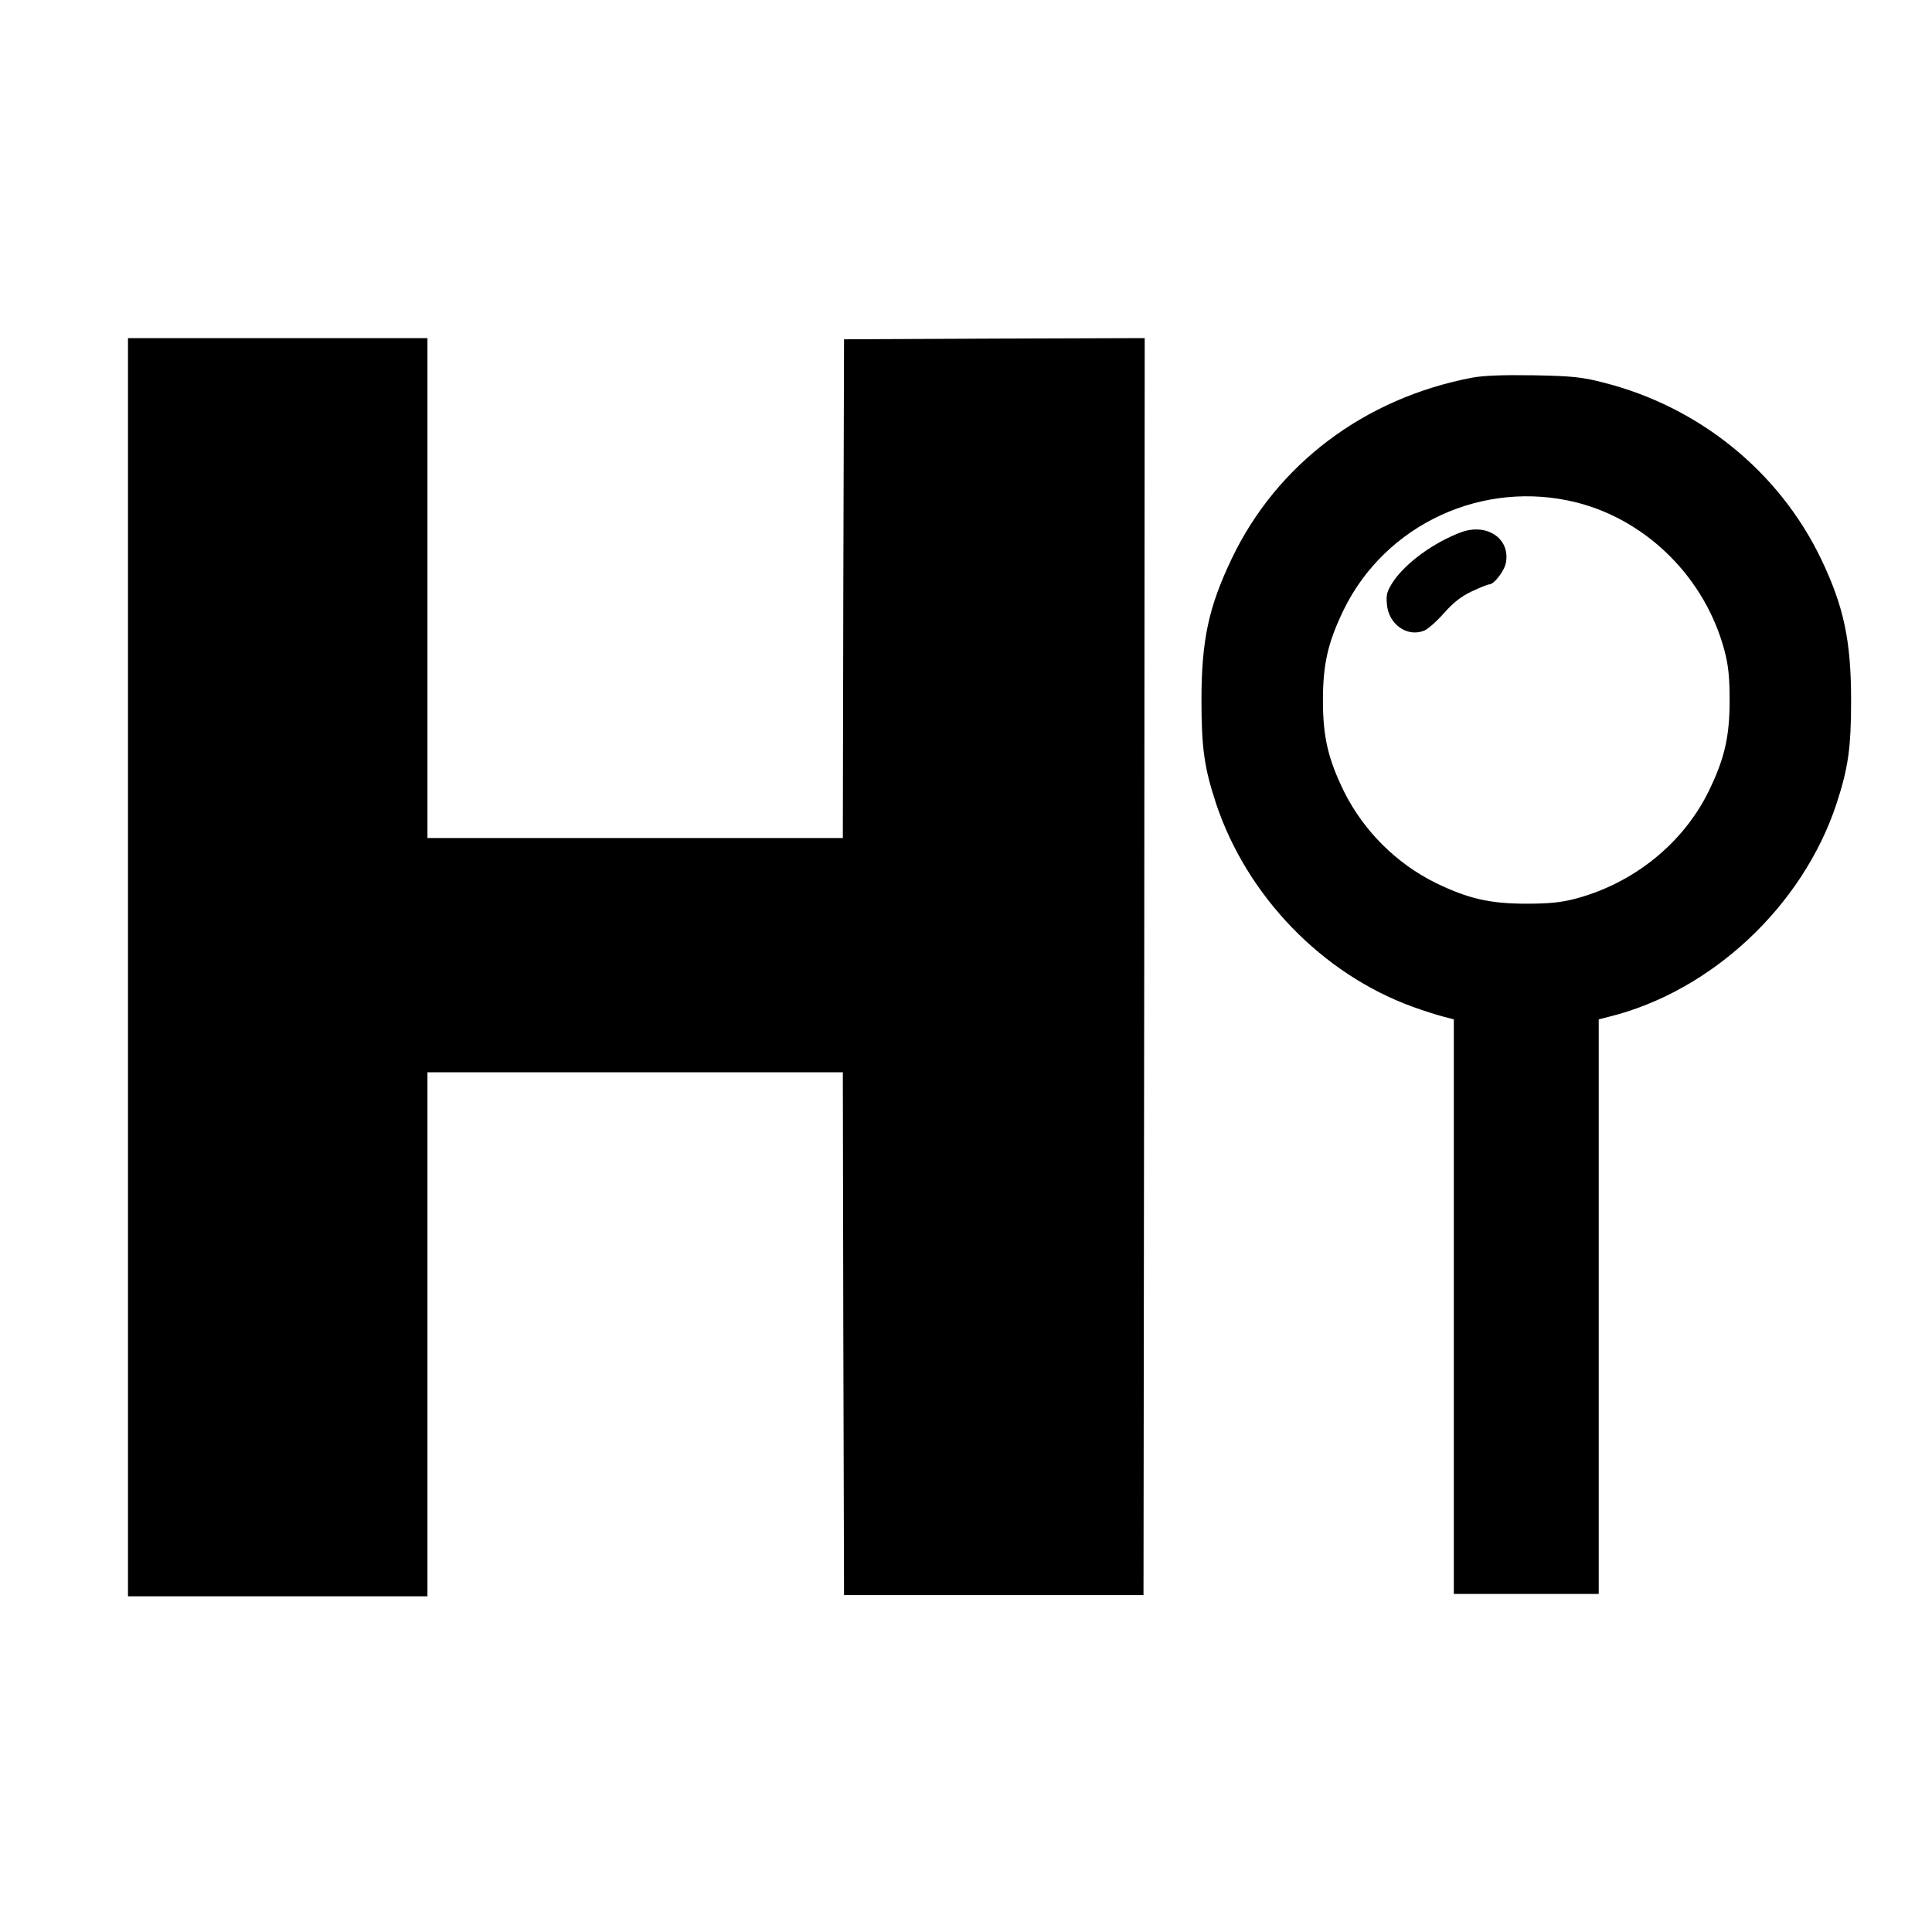<?xml version="1.0" standalone="no"?>
<!DOCTYPE svg PUBLIC "-//W3C//DTD SVG 20010904//EN"
 "http://www.w3.org/TR/2001/REC-SVG-20010904/DTD/svg10.dtd">
<svg version="1.0" xmlns="http://www.w3.org/2000/svg"
 width="800pt" height="800pt" viewBox="0 0 800 800"
 preserveAspectRatio="xMidYMid meet">
<g transform="translate(0,800) scale(0.1,-0.1)"
fill="#000000" stroke="none">
<path d="M530 3995 l0 -2605 620 0 620 0 0 1085 0 1085 860 0 860 0 2 -1082 3
-1083 620 0 620 0 3 2603 2 2602 -622 -2 -623 -3 -3 -1032 -2 -1033 -860 0
-860 0 0 1035 0 1035 -620 0 -620 0 0 -2605z"/>
<path d="M6095 6436 c-445 -85 -808 -358 -995 -750 -96 -201 -125 -339 -125
-586 0 -198 12 -281 61 -429 128 -382 439 -704 814 -840 47 -17 104 -35 128
-41 l42 -11 0 -1189 0 -1190 300 0 300 0 0 1190 0 1189 43 11 c424 105 801
458 941 880 49 150 61 232 61 430 0 247 -30 389 -125 587 -174 361 -505 629
-901 729 -89 23 -130 27 -289 30 -127 2 -207 -1 -255 -10z m435 -517 c293 -75
532 -315 611 -614 16 -61 21 -110 21 -205 0 -151 -21 -241 -86 -375 -106 -217
-311 -382 -551 -446 -61 -16 -110 -21 -205 -21 -151 0 -241 21 -375 86 -164
81 -300 217 -381 381 -65 134 -86 224 -86 375 0 151 21 241 86 375 174 356
579 542 966 444z"/>
<path d="M6050 5796 c-113 -42 -228 -126 -281 -204 -26 -40 -30 -54 -26 -95 7
-83 85 -137 155 -108 16 7 52 39 82 73 37 42 71 69 114 89 34 16 66 29 72 29
21 0 65 58 70 92 17 99 -80 163 -186 124z"/>
</g>
</svg>

